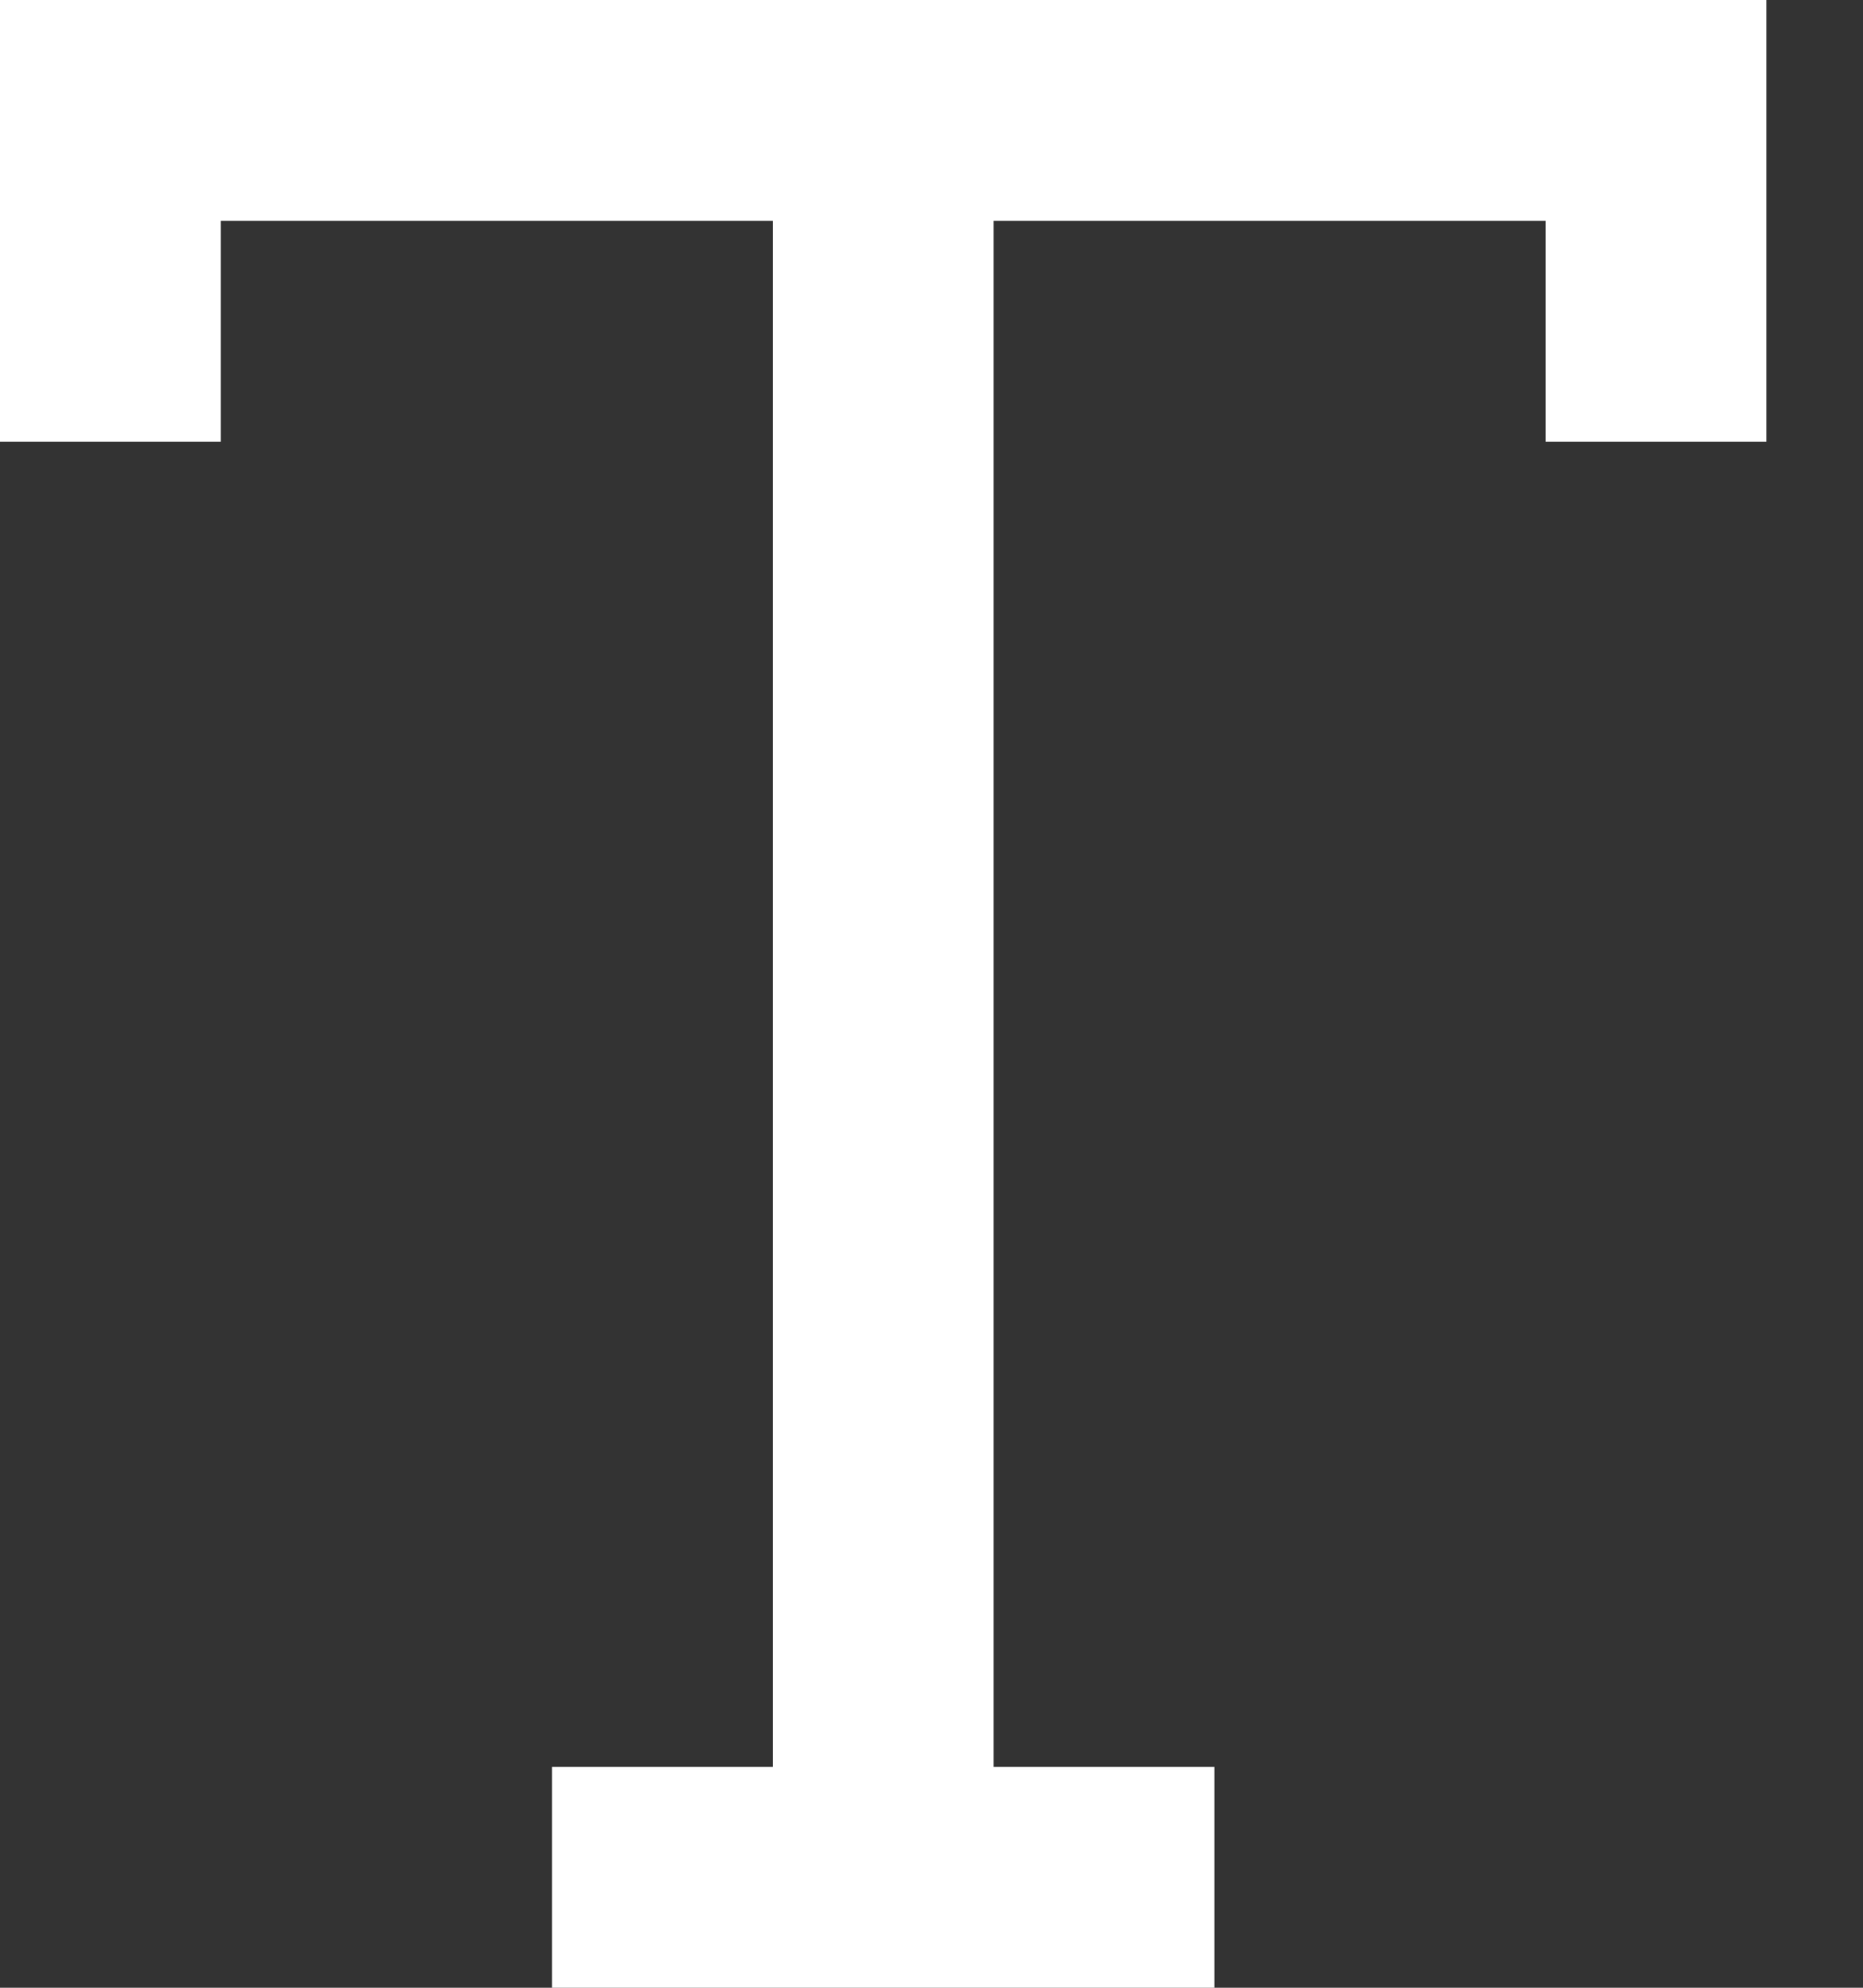 <svg width="15" height="16" viewBox="0 0 15 16" fill="none" xmlns="http://www.w3.org/2000/svg">
<rect x="0" y="0" width="15" height="16" fill="#333333" stroke="none"/>
<path d="M0 0V1.778V3.556H1.778V1.778H6.222V14.222H4.444V16H6.222H8H9.778V14.222H8V1.778H12.444V3.556H14.222V0.889V0H0Z" fill="white"/>
</svg>
